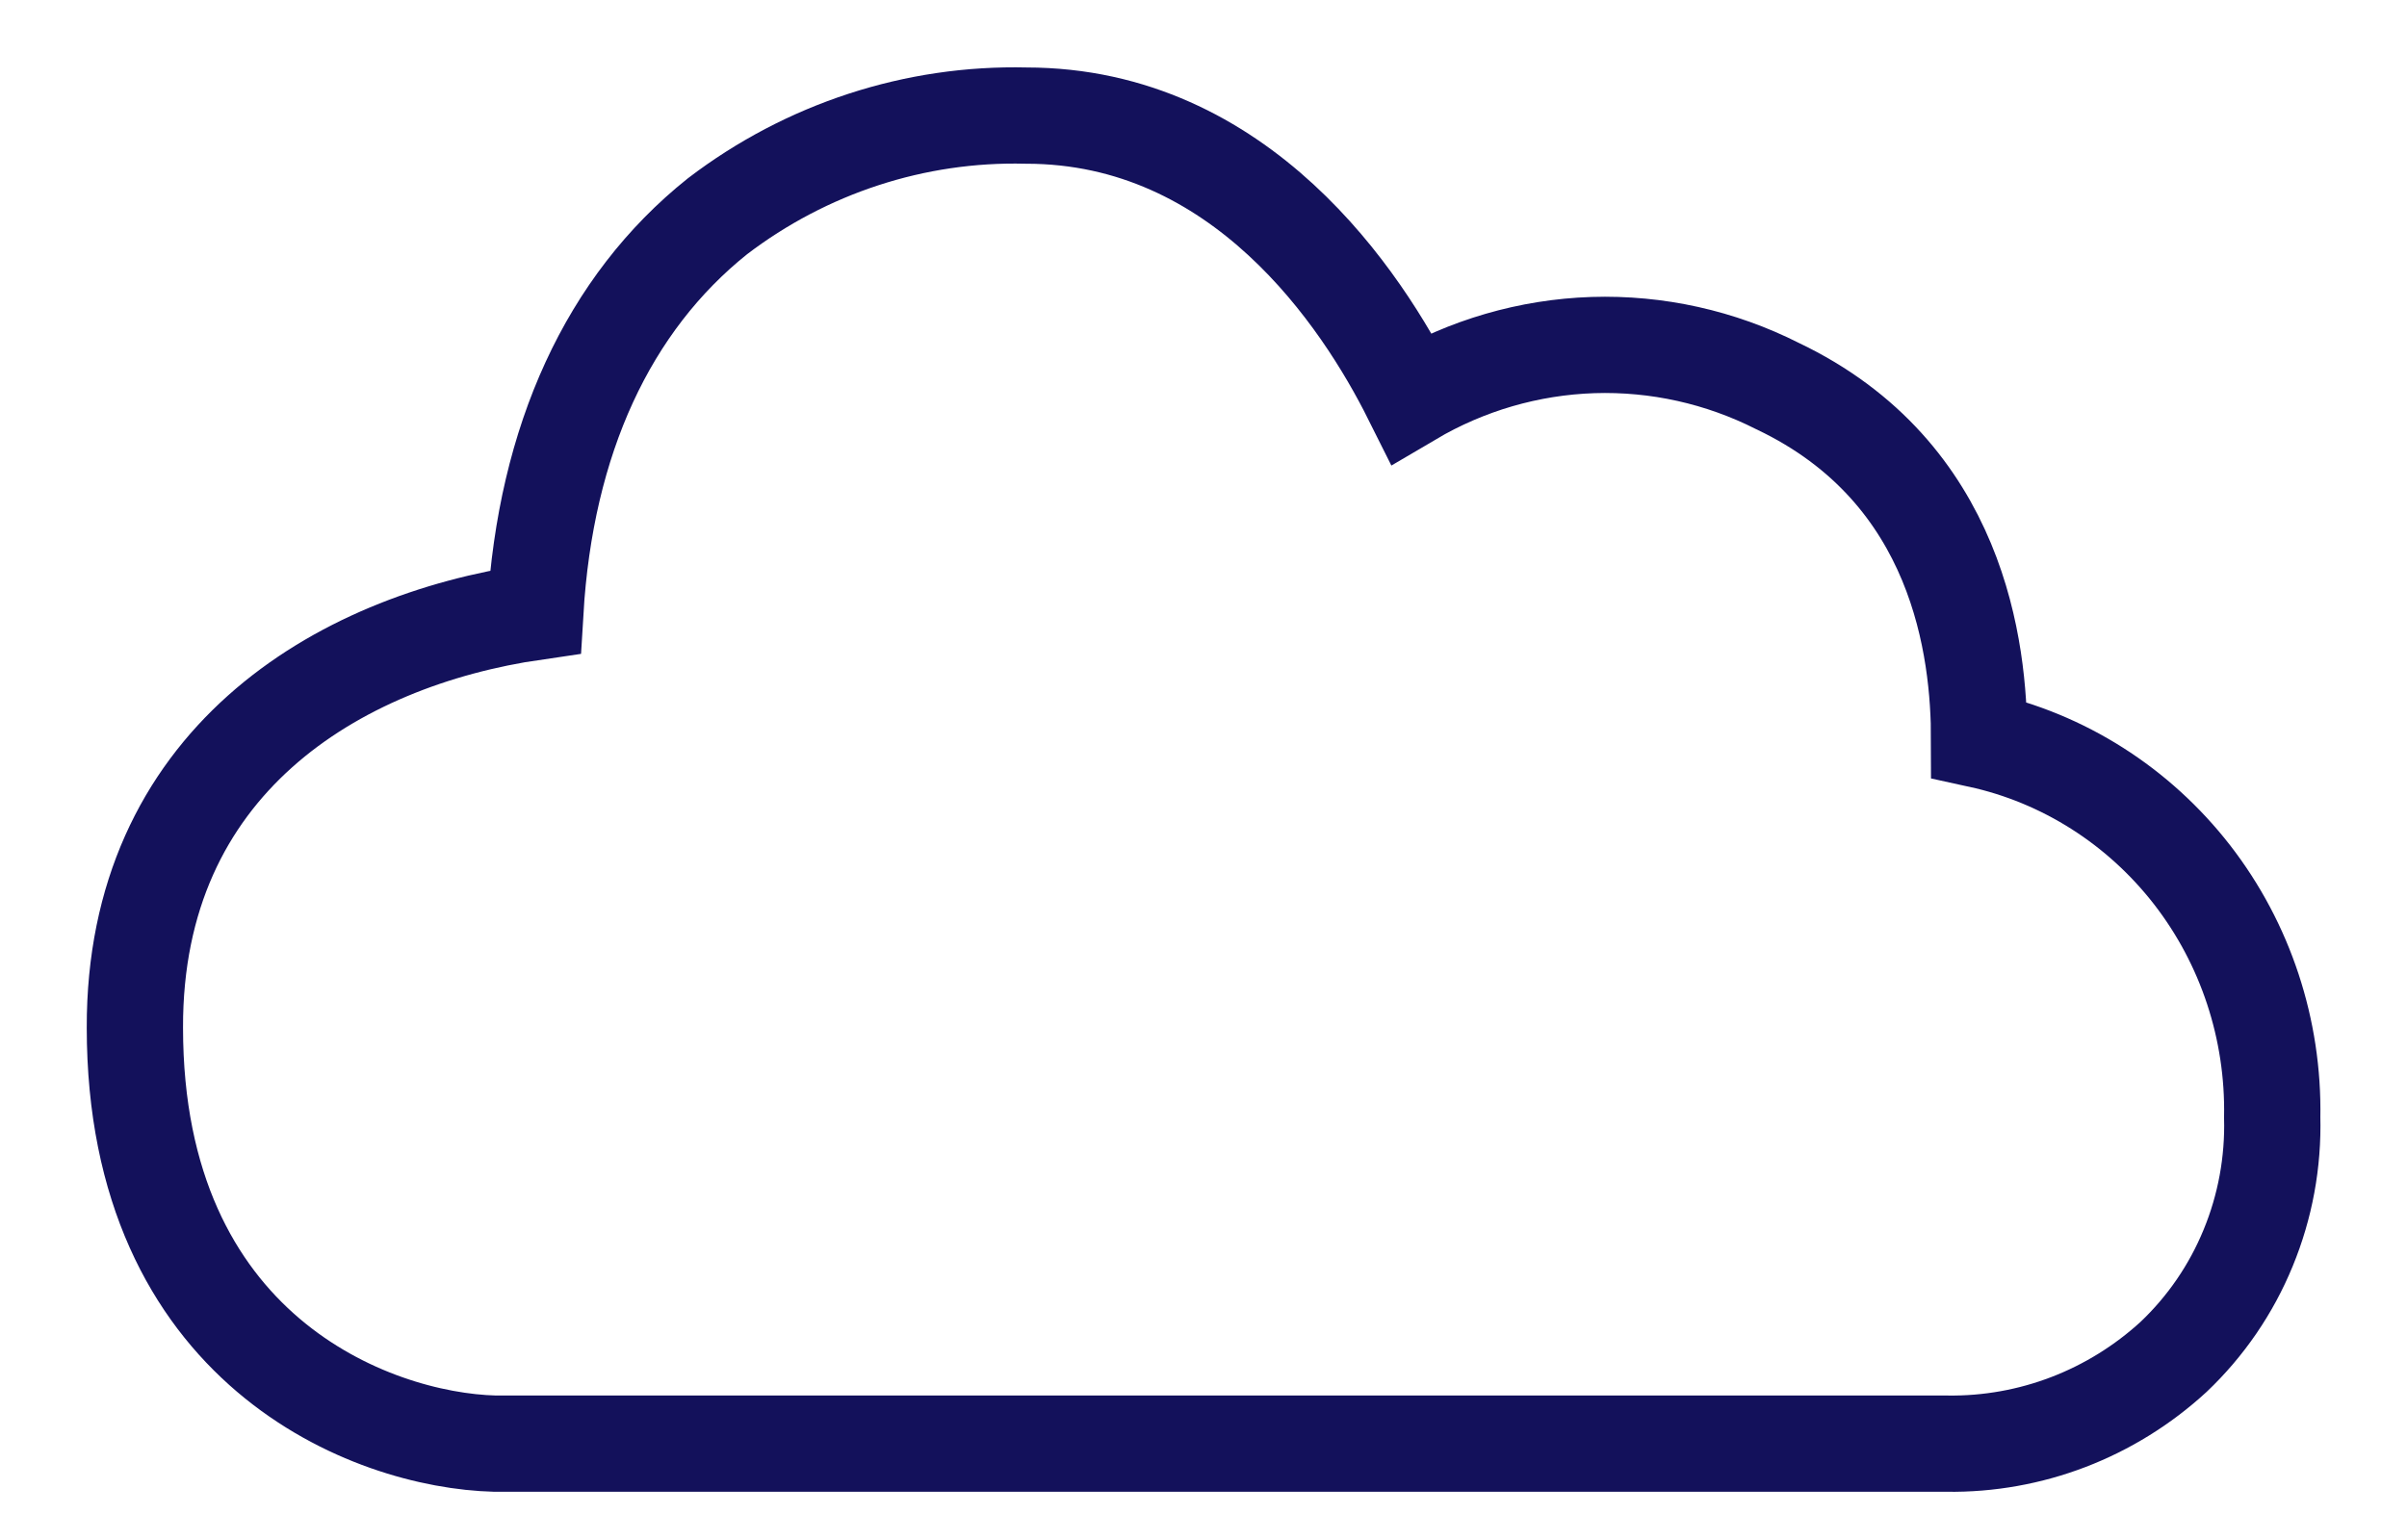 <svg width="25" height="16" viewBox="0 0 25 16" fill="none" xmlns="http://www.w3.org/2000/svg">
<path d="M5.56 6.357C5.666 4.57 6.317 3.154 7.452 2.247C8.376 1.542 9.505 1.173 10.658 1.201C12.89 1.201 14.146 3.108 14.659 4.134C15.234 3.795 15.882 3.607 16.545 3.585C17.209 3.564 17.867 3.71 18.462 4.011C20.352 4.91 20.556 6.76 20.556 7.685C21.431 7.876 22.212 8.373 22.768 9.089C23.323 9.805 23.617 10.696 23.6 11.609C23.612 12.074 23.527 12.537 23.35 12.966C23.174 13.395 22.91 13.78 22.576 14.097C21.931 14.689 21.091 15.011 20.223 14.999H5.143C3.848 14.966 1.401 14.021 1.401 10.677C1.394 7.93 3.488 6.657 5.56 6.357Z" stroke="#13115B" stroke-miterlimit="10"/>
</svg>
